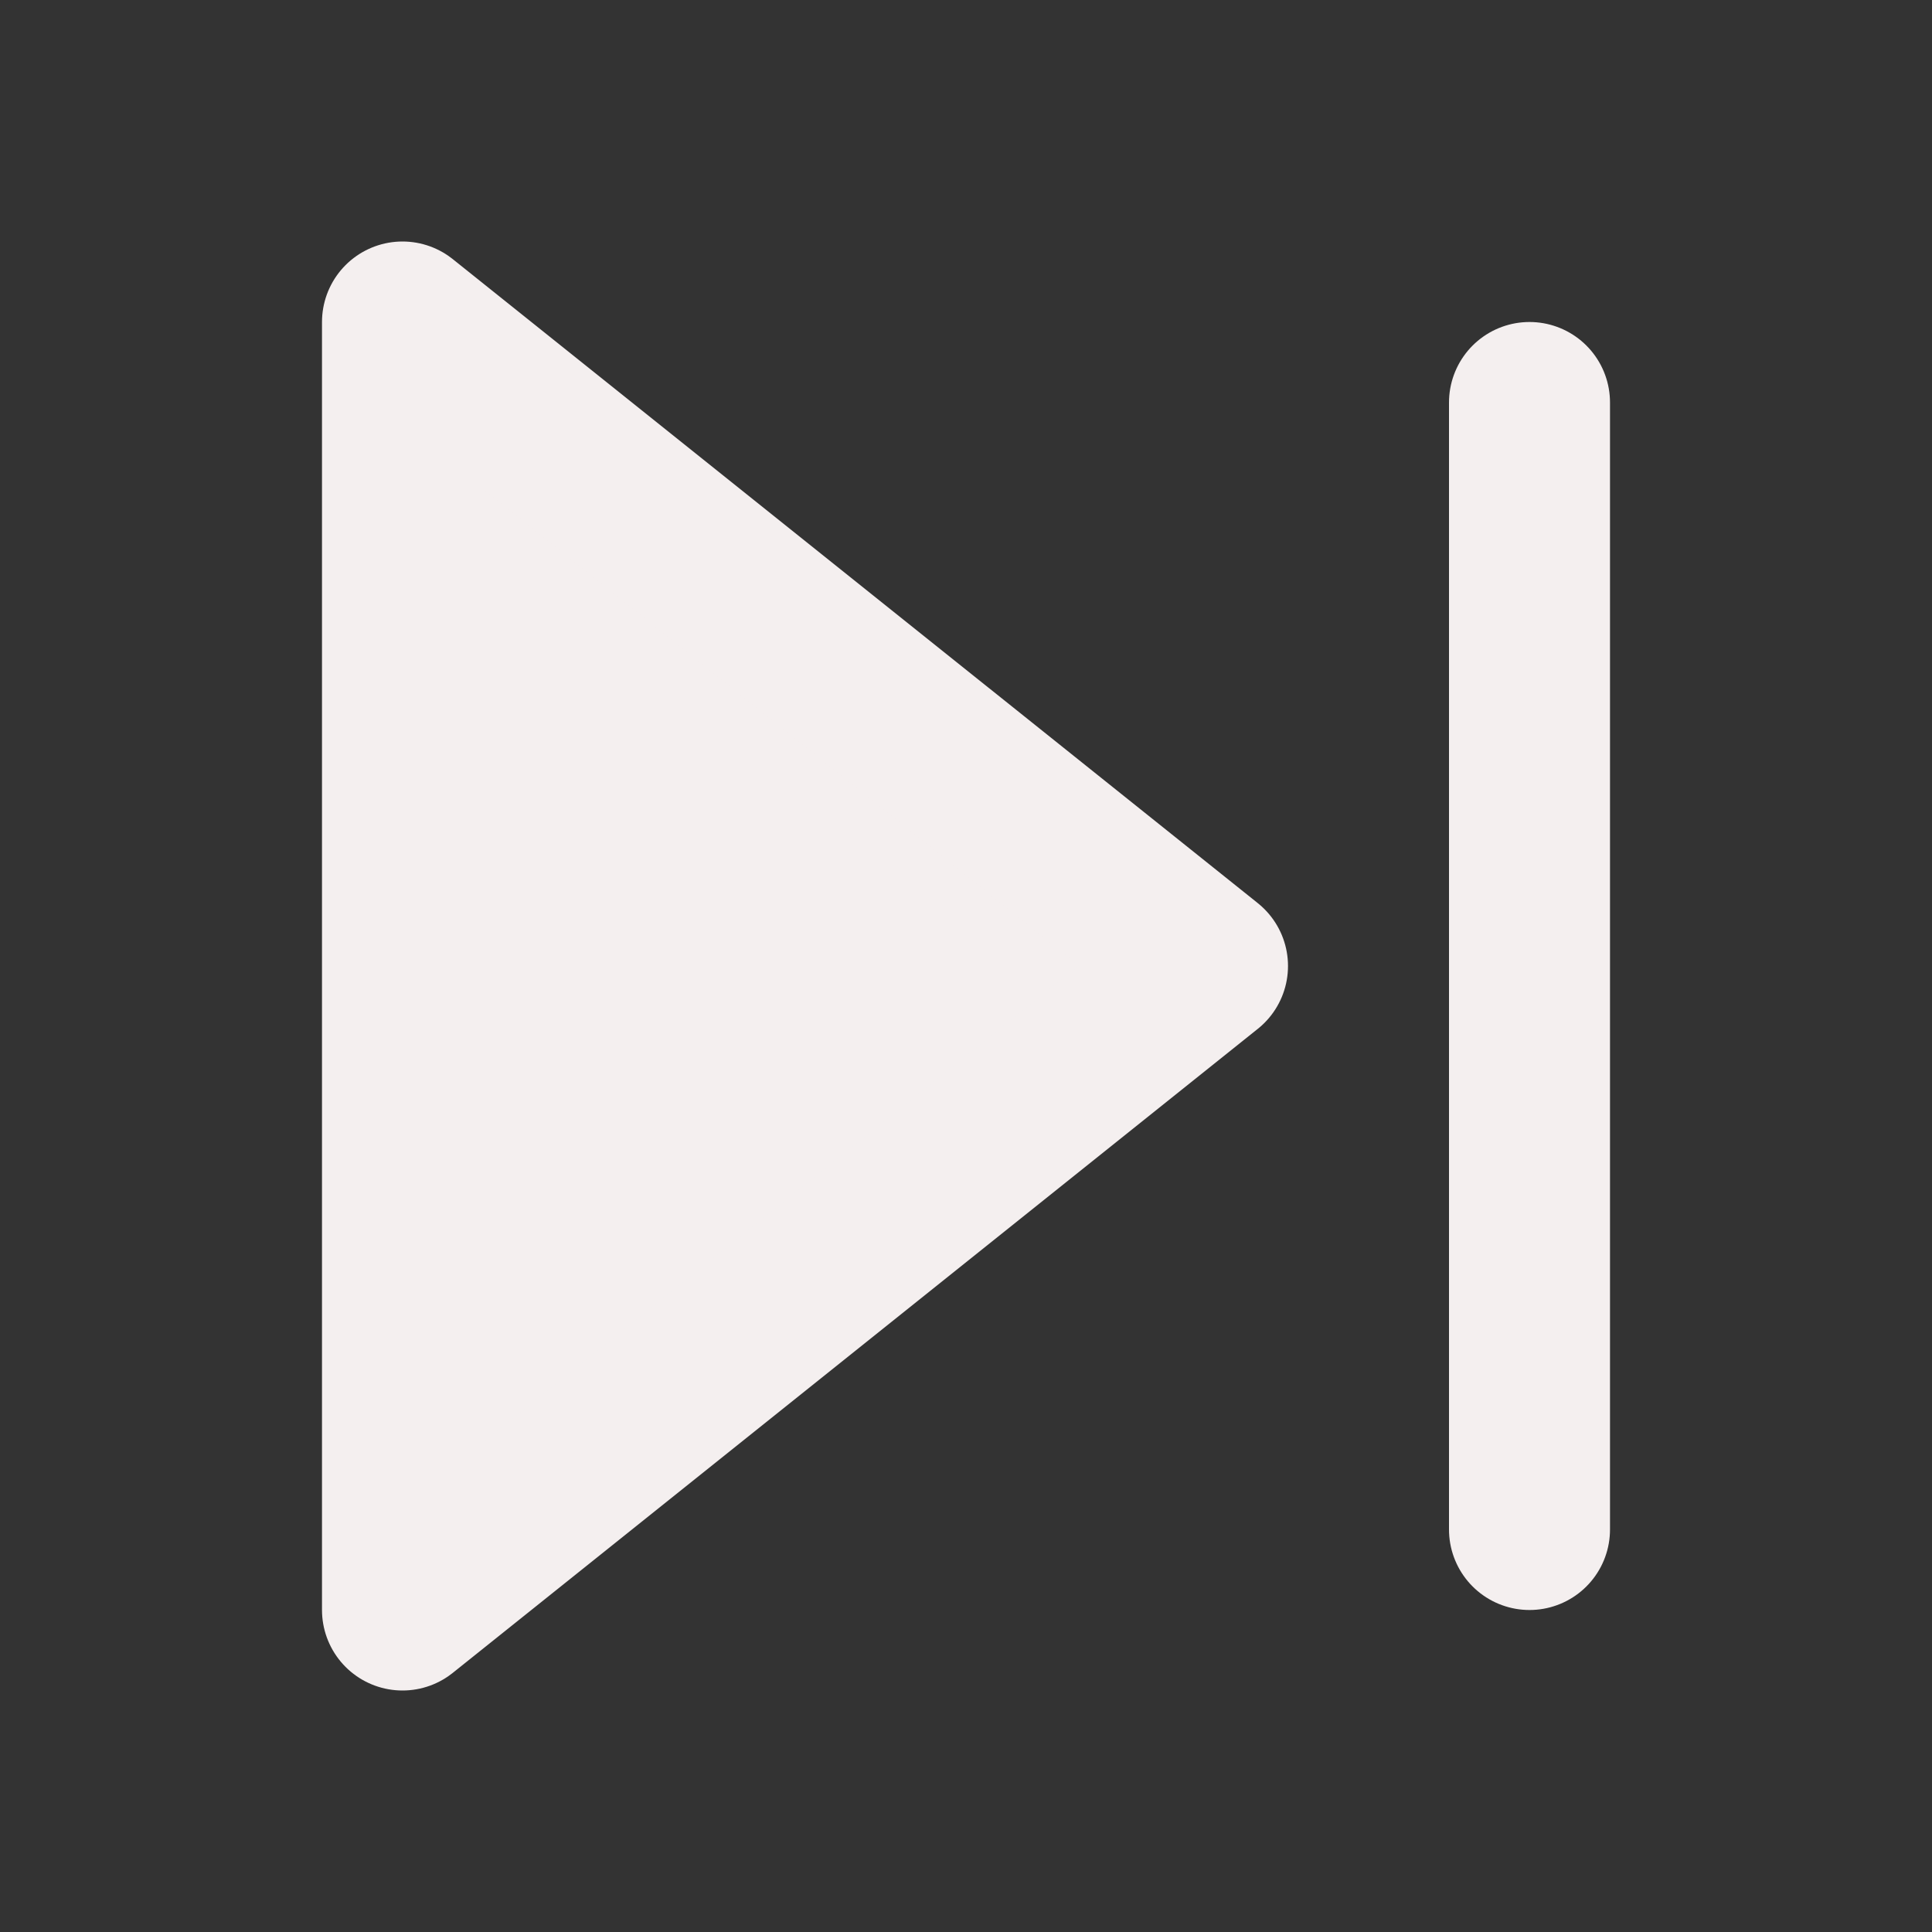 <svg width="24" height="24" viewBox="0 0 24 24" fill="none" xmlns="http://www.w3.org/2000/svg">
<rect x="0" y="0" width="24" height="24" fill="#333333" stroke="none"/>
<path d="M5 4L15 12L5 20V4Z" fill="#F4EFEF" stroke="#F4EFEF" stroke-width="2" stroke-linecap="round" stroke-linejoin="round"/>
<path d="M19 5V19" stroke="#F4EFEF" stroke-width="2" stroke-linecap="round" stroke-linejoin="round"/>
</svg>
